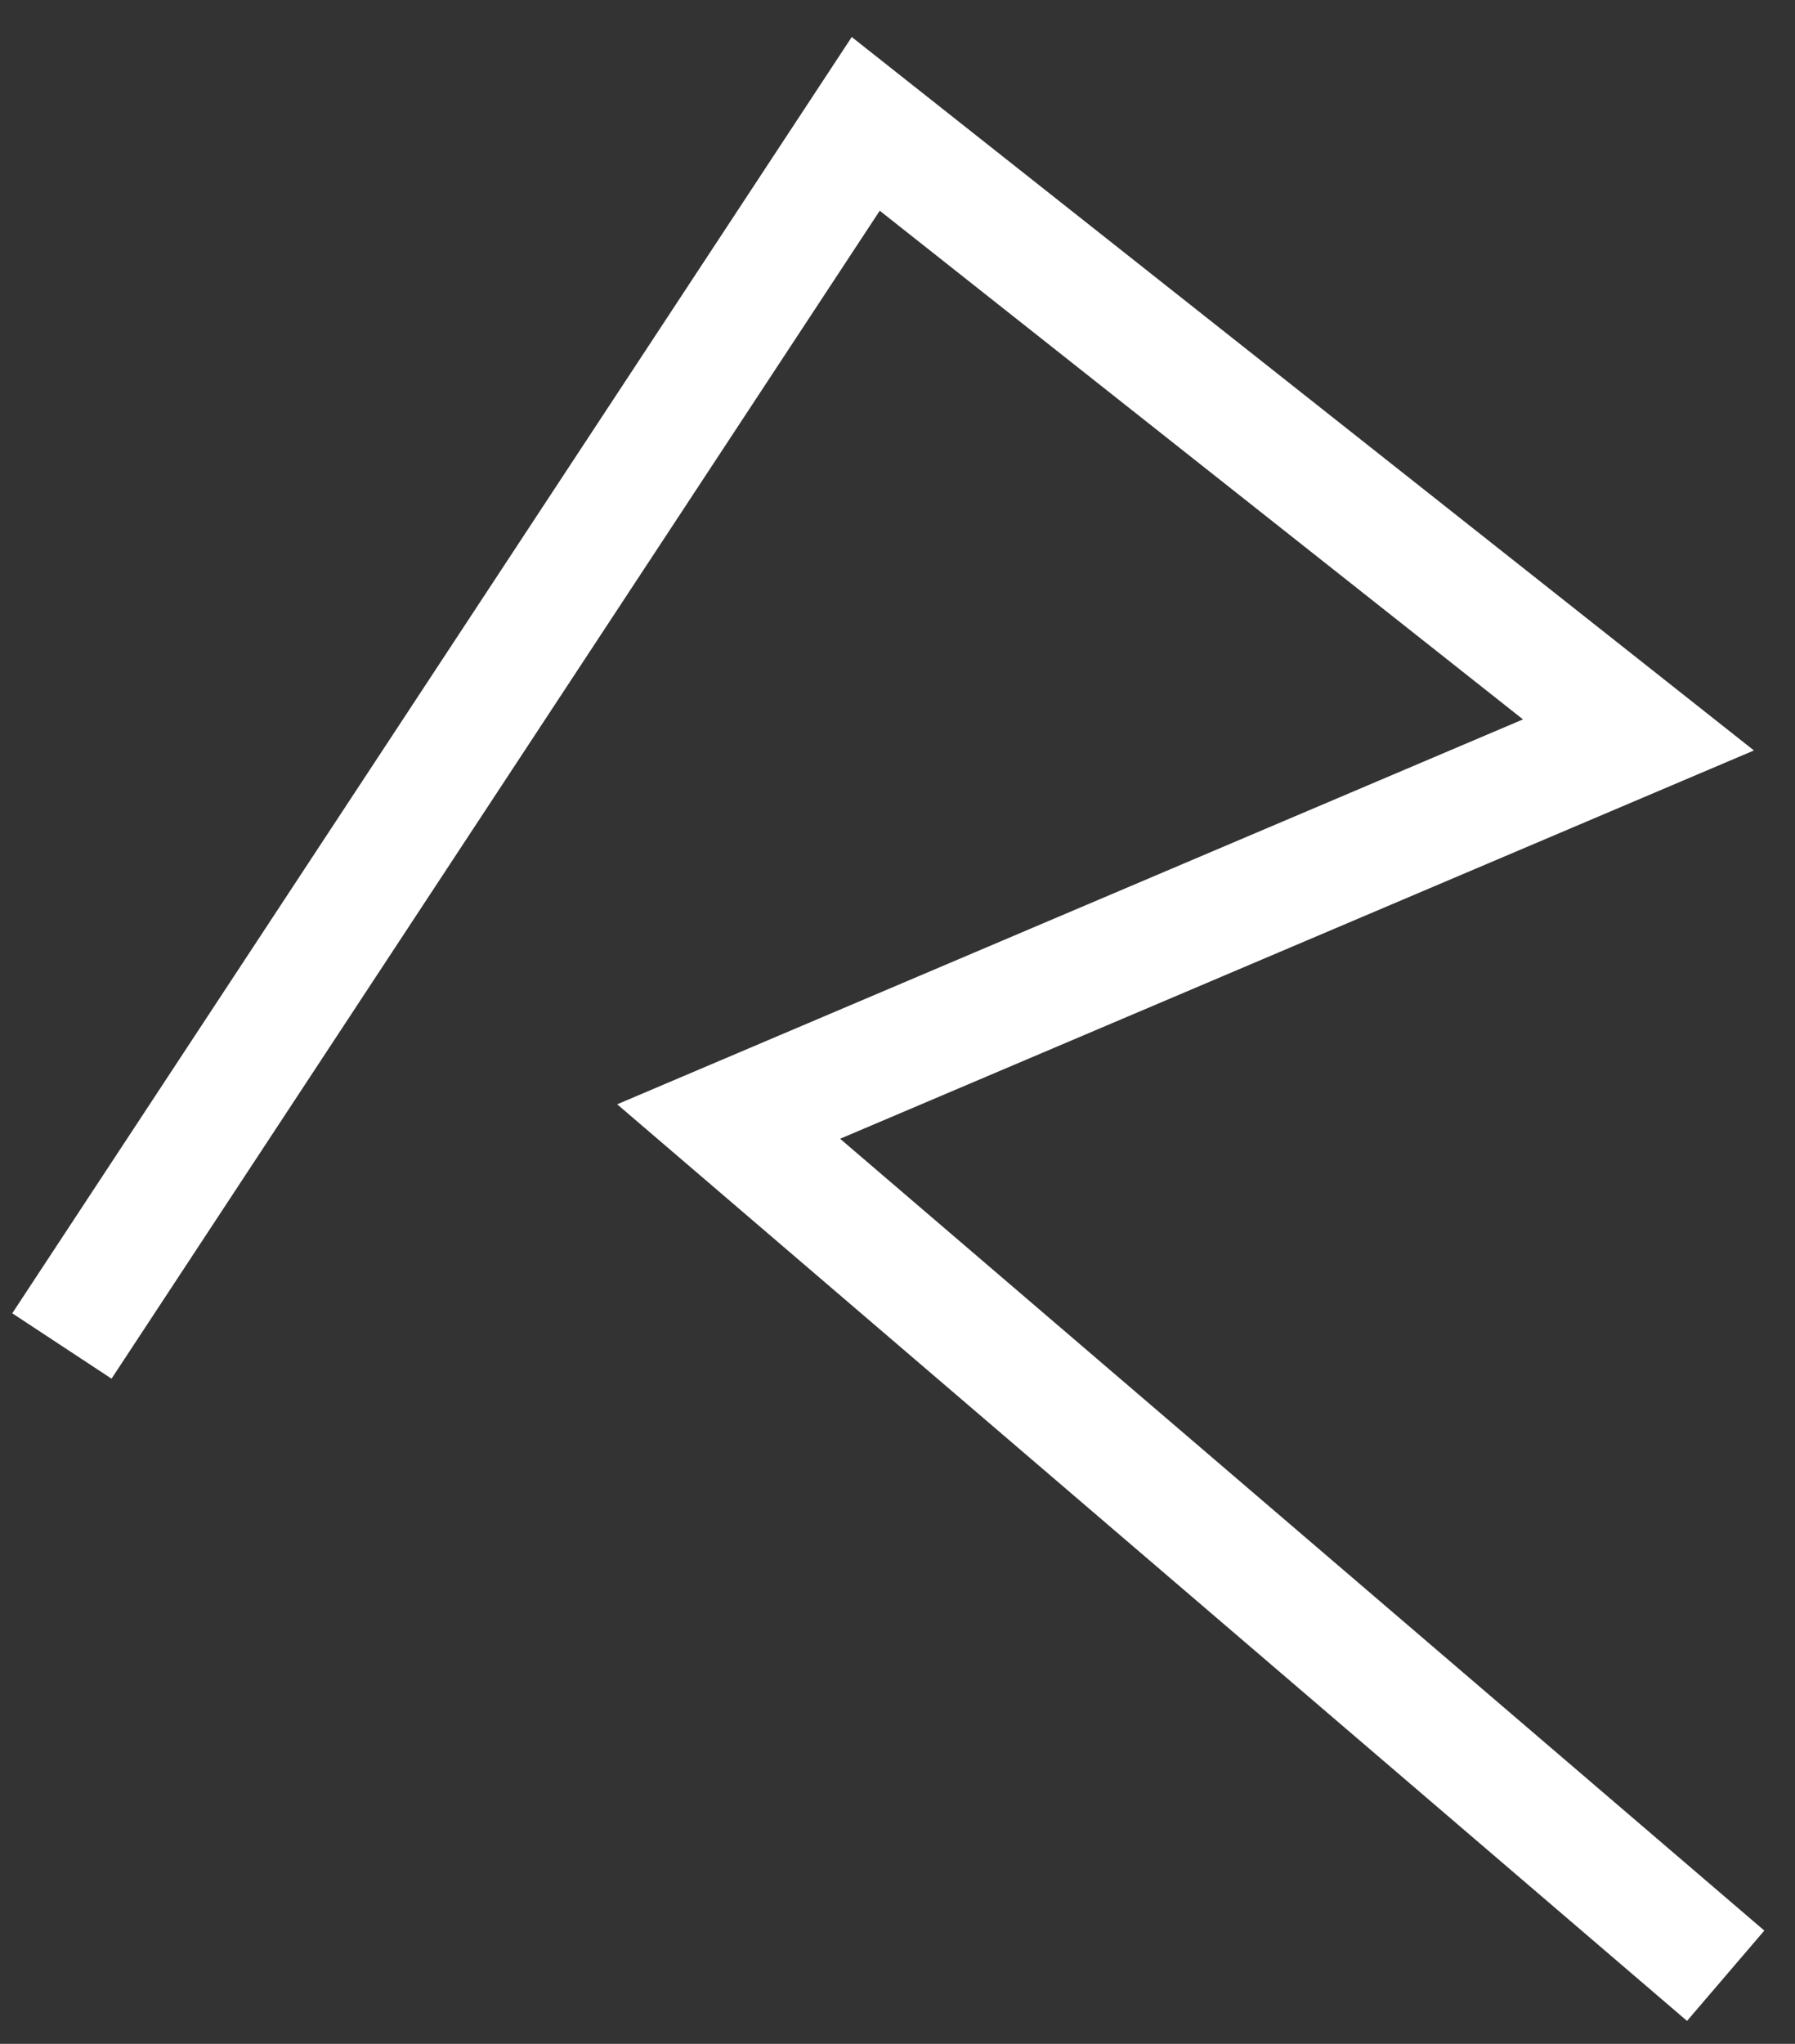 <svg width="29" height="33" viewBox="0 0 29 33" fill="none" xmlns="http://www.w3.org/2000/svg">
<rect x="0" y="0" width="29" height="33" fill="#333333" stroke="none"/>
<path d="M27.88 31.9L11.772 18.108L26.471 11.866L13.987 2L1 21.732" stroke="white" stroke-width="1.92"/>
</svg>
